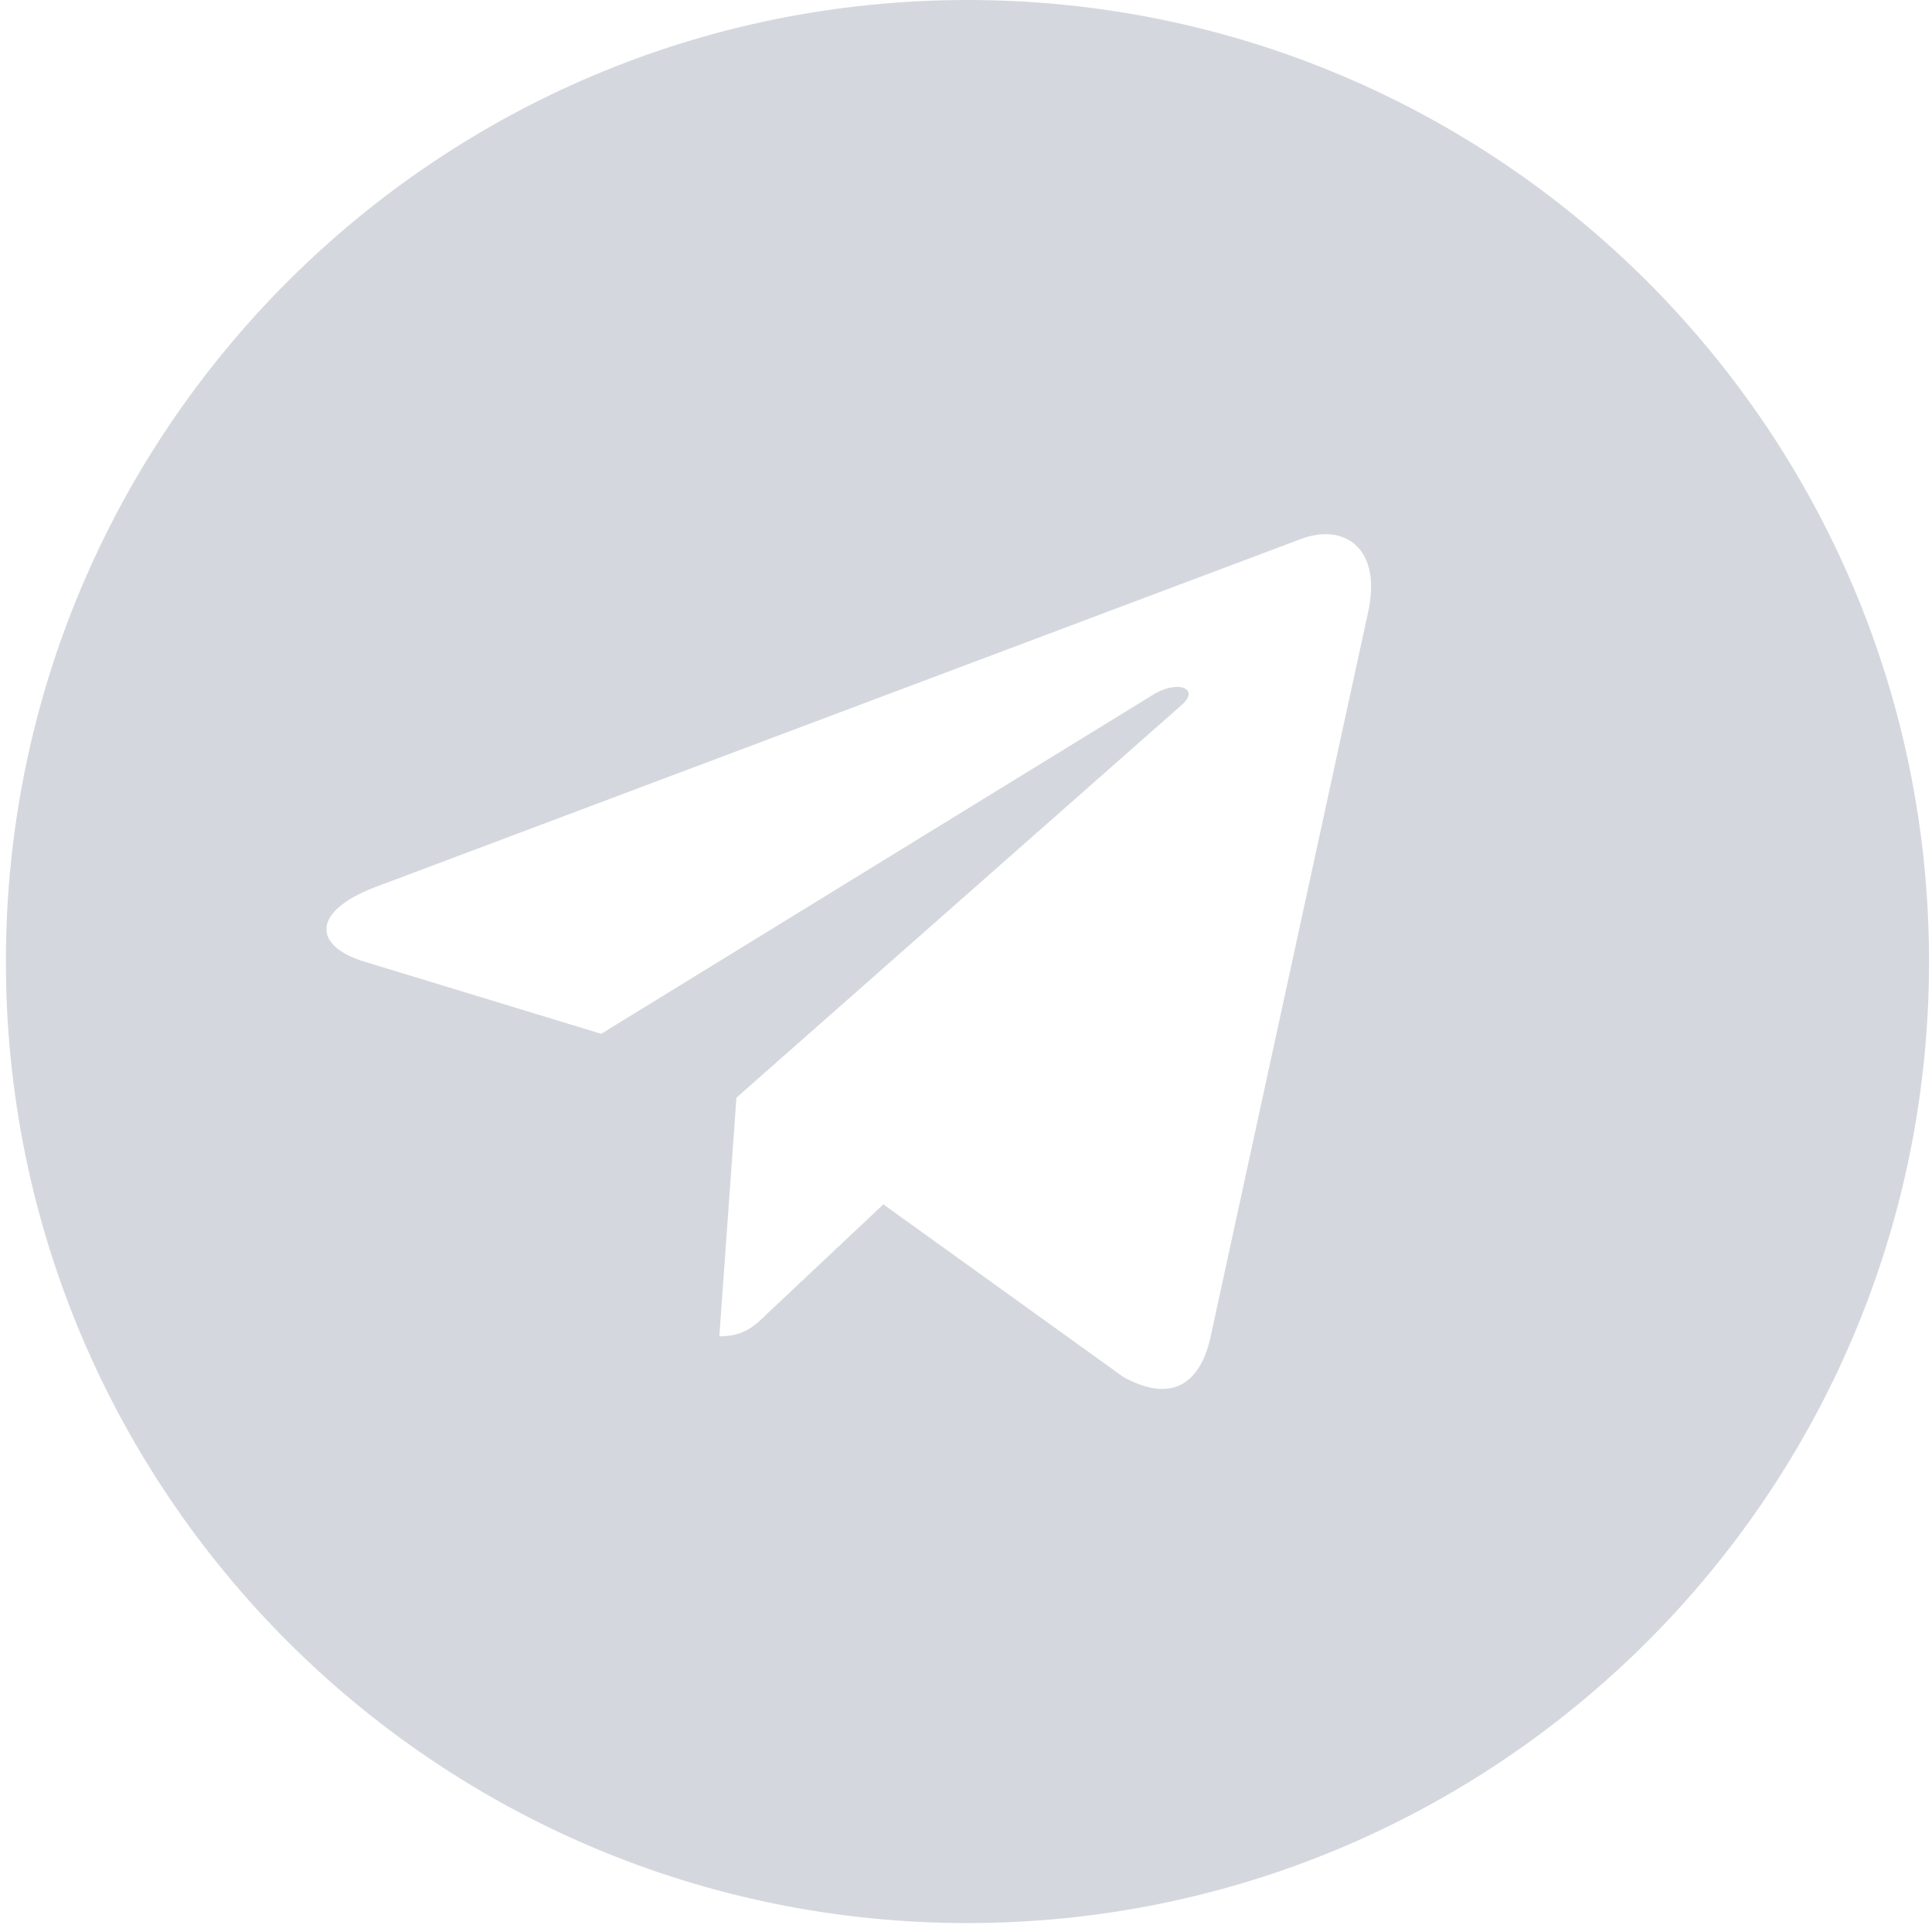 <svg width="21" height="21" viewBox="0 0 21 21" fill="none" xmlns="http://www.w3.org/2000/svg">
<path fill-rule="evenodd" clip-rule="evenodd" d="M10.516 20.903C16.288 20.903 20.968 16.224 20.968 10.452C20.968 4.679 16.288 0 10.516 0C4.744 0 0.064 4.679 0.064 10.452C0.064 16.224 4.744 20.903 10.516 20.903ZM13.157 14.537L14.871 6.652C15.023 5.958 14.614 5.685 14.148 5.856L4.075 9.644C3.387 9.906 3.399 10.281 3.959 10.452L6.535 11.237L12.516 7.562C12.796 7.38 13.053 7.482 12.843 7.664L8.005 11.931L7.819 14.525C8.087 14.525 8.204 14.412 8.343 14.275L9.602 13.091L12.213 14.969C12.692 15.23 13.03 15.094 13.158 14.536L13.157 14.537Z" fill="#D4D8DE"/>
</svg>
